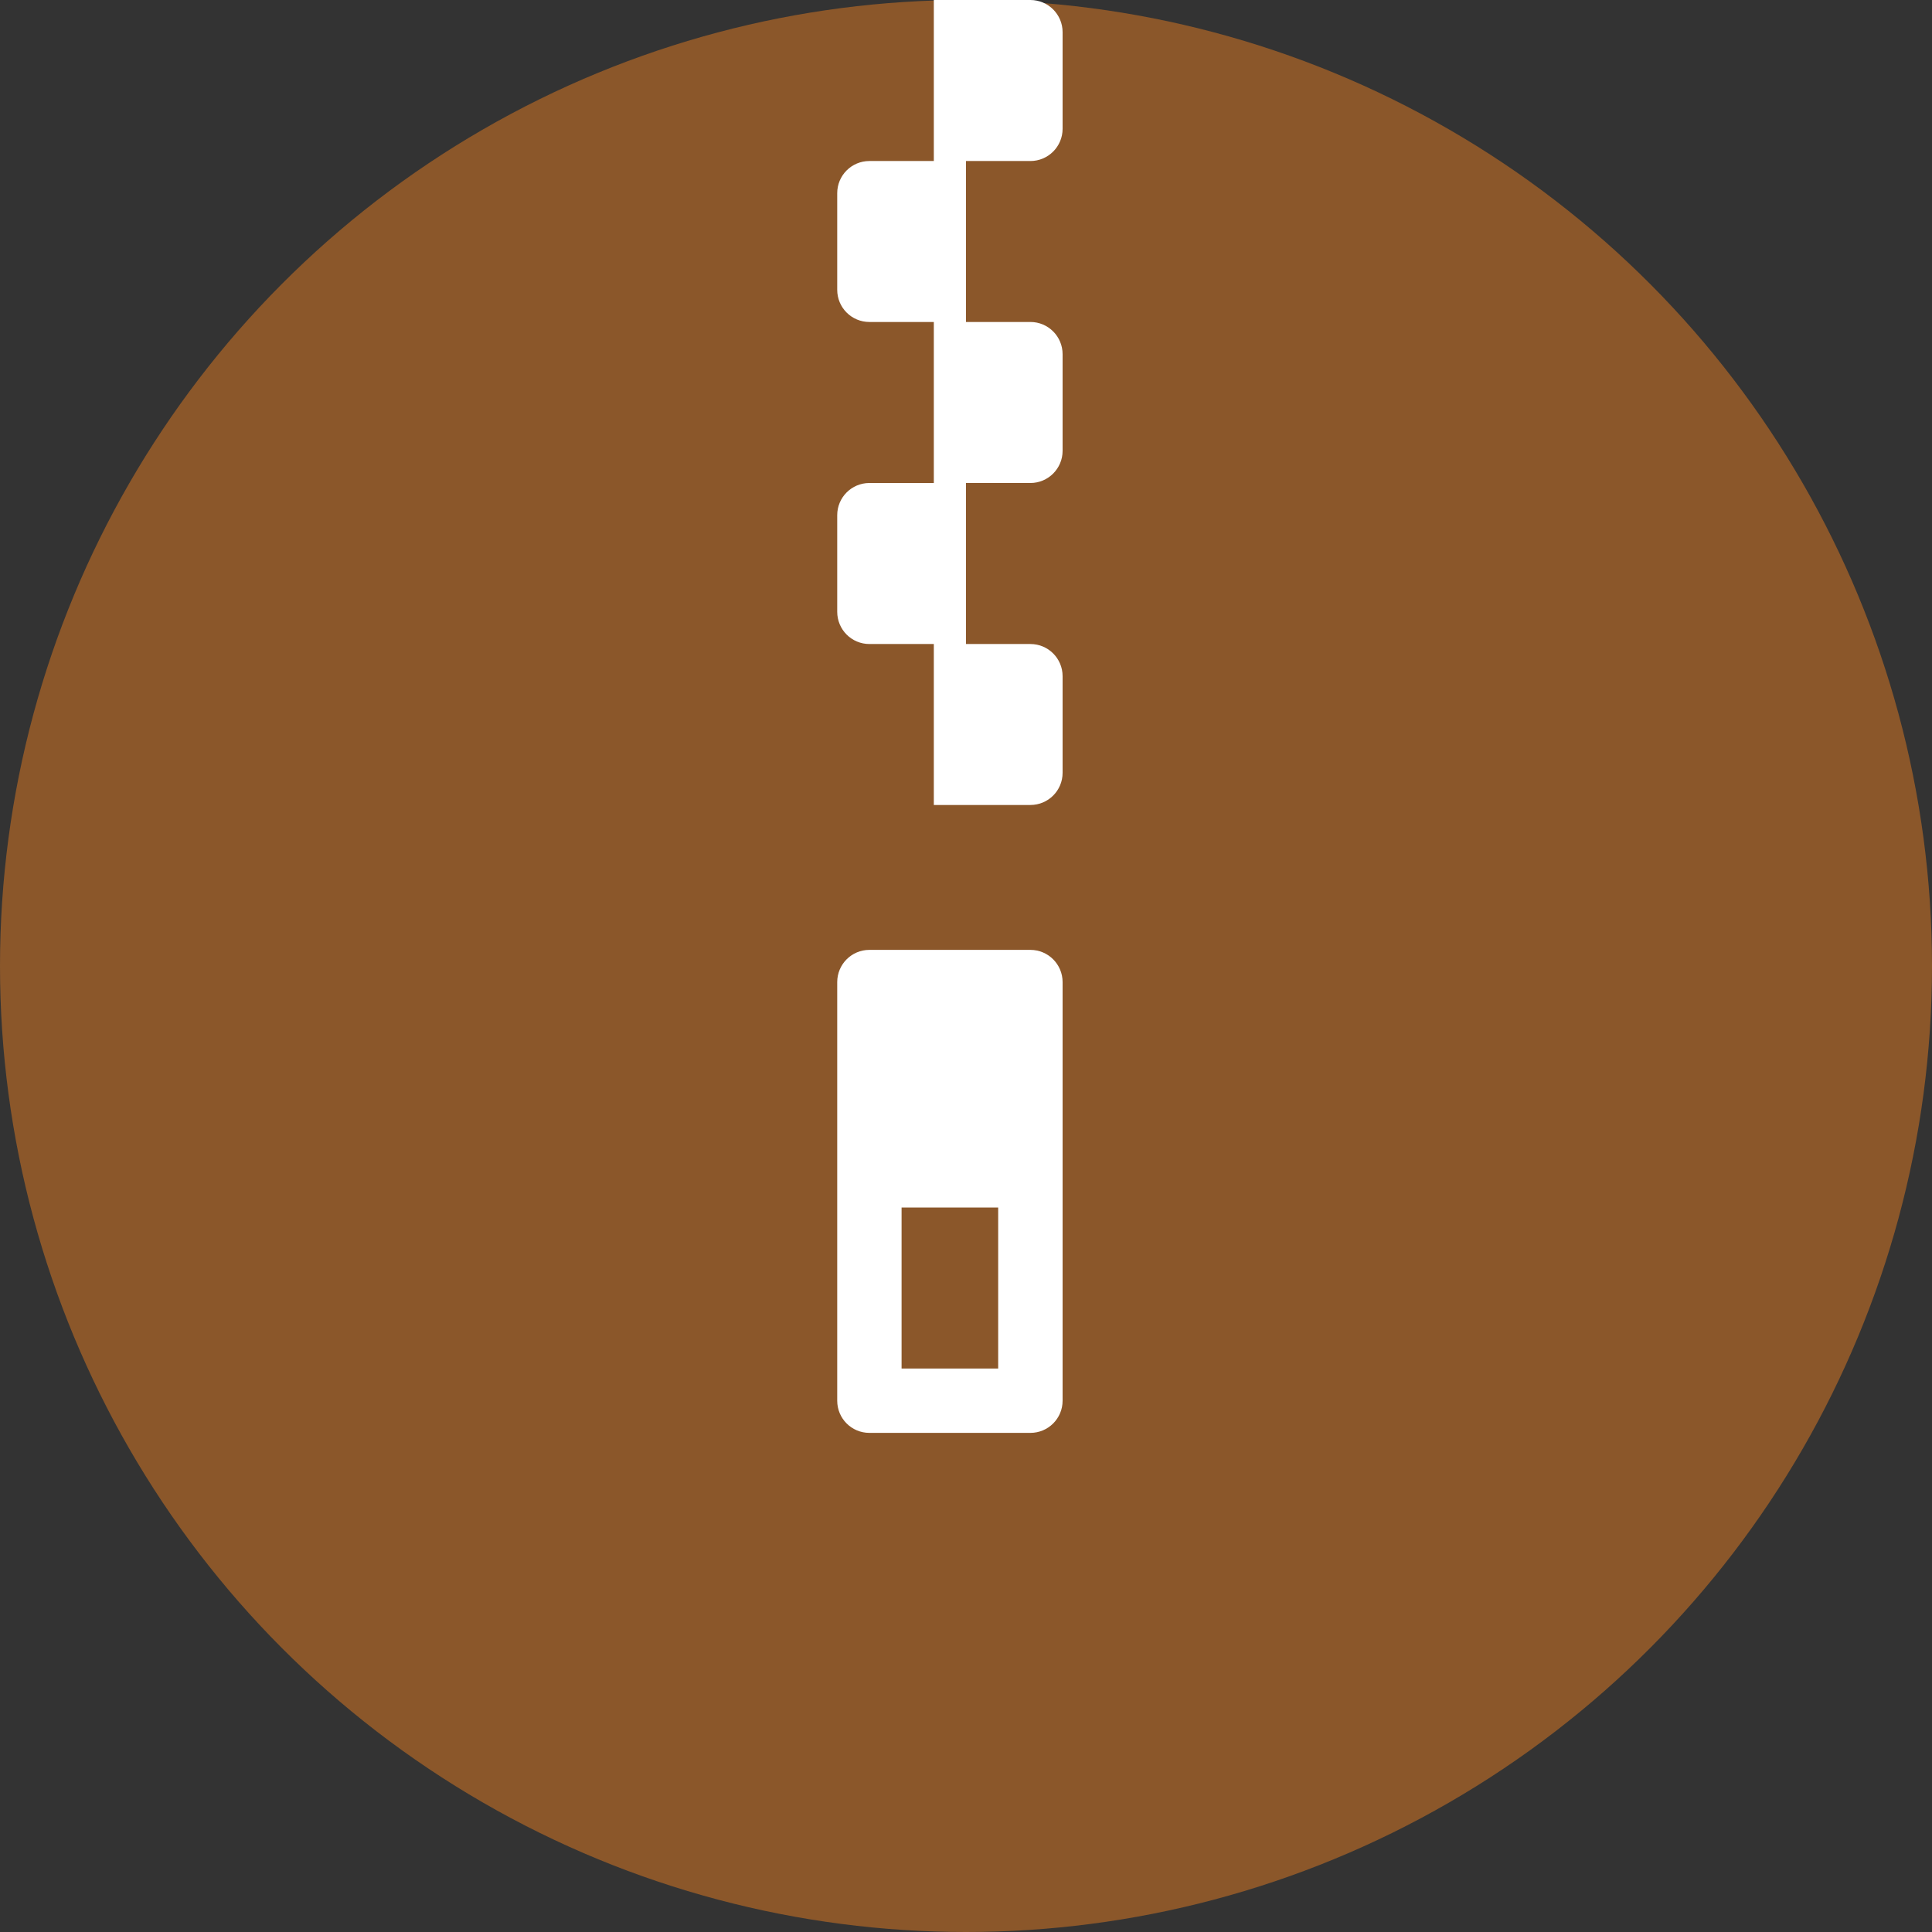 <?xml version="1.0" encoding="UTF-8"?>
<svg width="32px" height="32px" viewBox="0 0 32 32" version="1.1" xmlns="http://www.w3.org/2000/svg" xmlns:xlink="http://www.w3.org/1999/xlink">
    <rect x="0" y="0" width="32" height="32" fill="#333333" stroke="none"/>
    <!-- Generator: Sketch 61.2 (89653) - https://sketch.com -->
    <title>icon-zip1x</title>
    <desc>Created with Sketch.</desc>
    <defs>
        <circle id="path-1" cx="16" cy="16" r="16"></circle>
    </defs>
    <g id="icon-zip1x" stroke="none" stroke-width="1" fill="none" fill-rule="evenodd">
        <g id="编组-3">
            <mask id="mask-2" fill="white">
                <use xlink:href="#path-1"></use>
            </mask>
            <use id="蒙版" fill="#8B572A" xlink:href="#path-1"></use>
            <path d="M14.4,10.667 C14.105,10.667 13.867,10.428 13.867,10.133 L13.867,8.533 C13.867,8.239 14.105,8 14.4,8 L15.467,8 L15.467,5.333 L14.4,5.333 C14.105,5.333 13.867,5.095 13.867,4.8 L13.867,3.2 C13.867,2.905 14.105,2.667 14.4,2.667 L15.467,2.667 L15.467,9.76996262e-15 L17.067,9.76996262e-15 C17.361,9.71585432e-15 17.6,0.239 17.6,0.533 L17.6,2.133 C17.6,2.428 17.361,2.667 17.067,2.667 L16,2.667 L16,5.333 L17.067,5.333 C17.361,5.333 17.6,5.572 17.6,5.867 L17.6,7.467 C17.6,7.761 17.361,8 17.067,8 L16,8 L16,10.667 L17.067,10.667 C17.361,10.667 17.6,10.905 17.6,11.2 L17.6,12.8 C17.6,13.095 17.361,13.333 17.067,13.333 L15.467,13.333 L15.467,10.667 L14.4,10.667 Z" id="Combined-Shape" fill="#FFFFFF"></path>
            <path d="M17.067,15.733 C17.361,15.733 17.6,15.972 17.6,16.267 L17.6,23.2 C17.6,23.495 17.361,23.733 17.067,23.733 L14.4,23.733 C14.105,23.733 13.867,23.495 13.867,23.2 L13.867,16.267 C13.867,15.972 14.105,15.733 14.4,15.733 L17.067,15.733 Z M16.533,20 L14.933,20 L14.933,22.667 L16.533,22.667 L16.533,20 Z" id="Combined-Shape" fill="#FFFFFF"></path>
        </g>
    </g>
</svg>